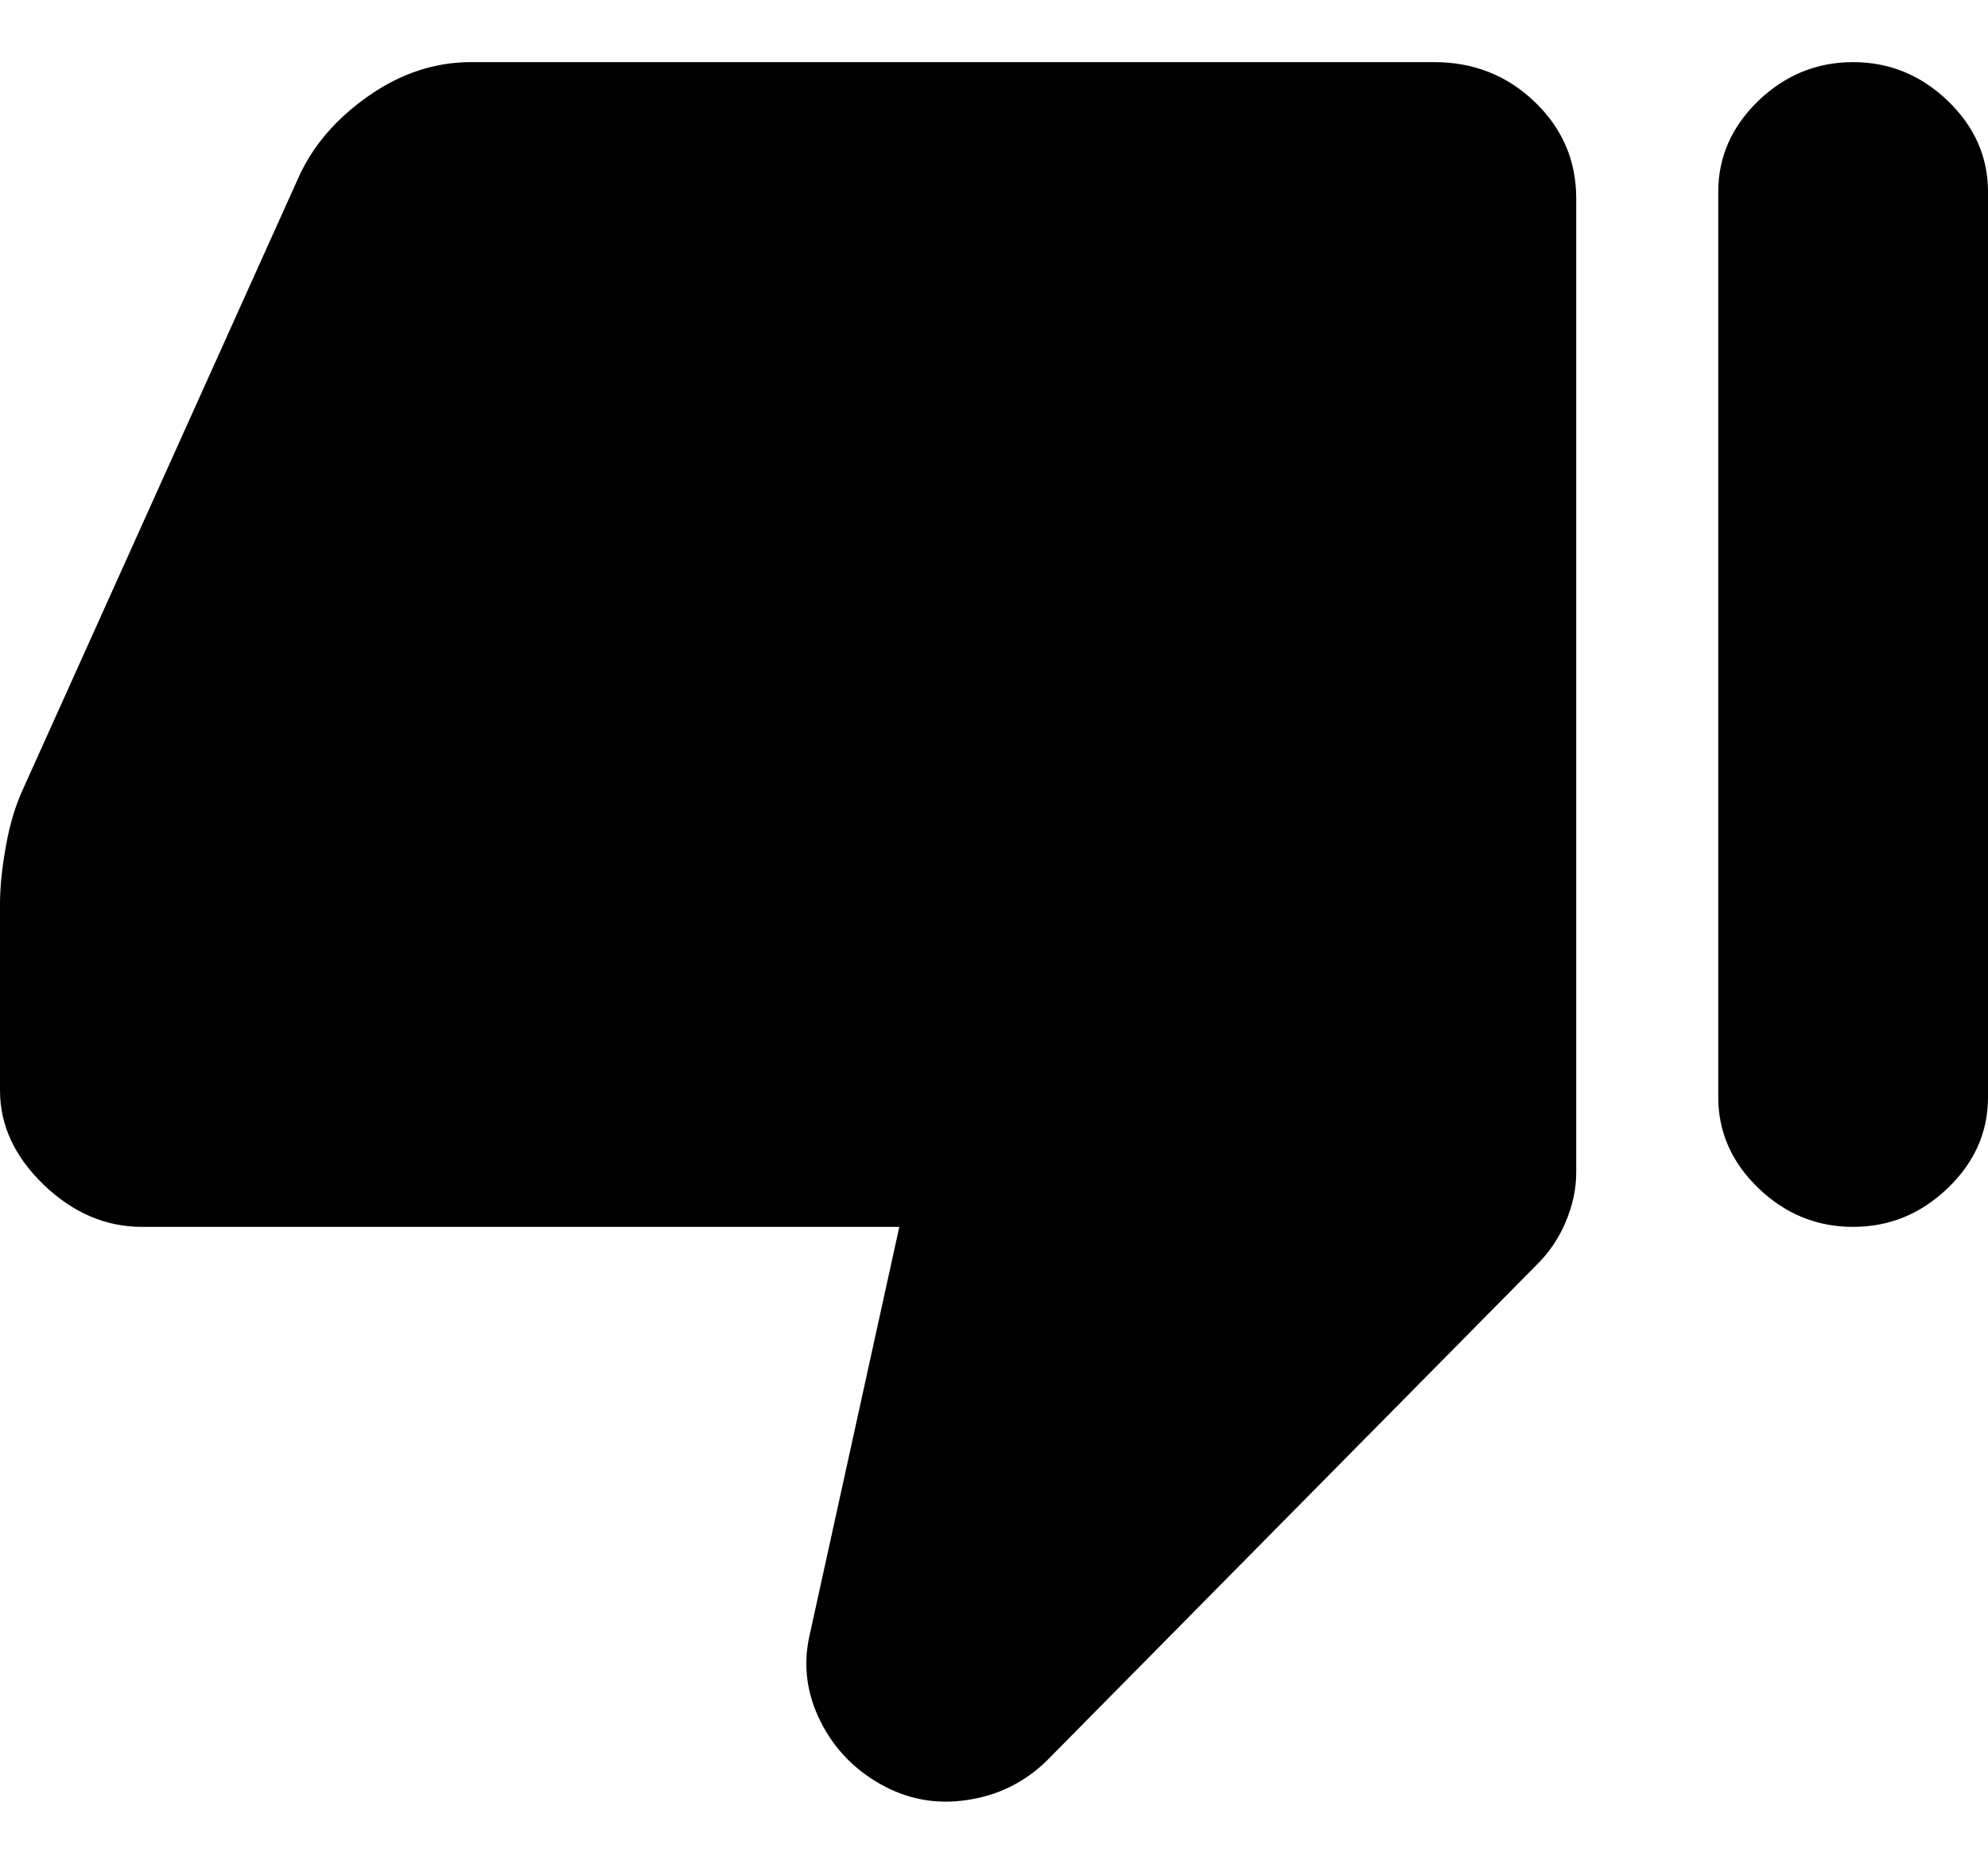 <svg width="16" height="15" viewBox="0 0 16 15" fill="currentColor" xmlns="http://www.w3.org/2000/svg">
<path d="M1.143 9.874C0.851 9.874 0.587 9.761 0.352 9.535C0.117 9.309 0 9.056 0 8.775V7.274C0 7.14 0.016 6.984 0.048 6.807C0.079 6.63 0.127 6.475 0.19 6.34L2.4 1.434C2.514 1.177 2.702 0.958 2.962 0.775C3.222 0.592 3.498 0.5 3.79 0.5H11.543C11.86 0.5 12.13 0.607 12.352 0.82C12.575 1.034 12.686 1.293 12.686 1.598V9.434C12.686 9.569 12.657 9.703 12.6 9.837C12.543 9.971 12.463 10.087 12.362 10.185L8.419 14.176C8.241 14.347 8.029 14.451 7.781 14.487C7.533 14.524 7.302 14.481 7.086 14.359C6.87 14.237 6.708 14.066 6.6 13.847C6.492 13.627 6.463 13.401 6.514 13.169L7.238 9.874H1.143ZM14.914 0.5C15.206 0.5 15.46 0.604 15.676 0.811C15.892 1.019 16 1.263 16 1.544V8.83C16 9.111 15.892 9.355 15.676 9.562C15.46 9.77 15.206 9.874 14.914 9.874C14.622 9.874 14.368 9.77 14.152 9.562C13.937 9.355 13.829 9.111 13.829 8.83V1.544C13.829 1.263 13.937 1.019 14.152 0.811C14.368 0.604 14.622 0.5 14.914 0.5Z"/>
</svg>
